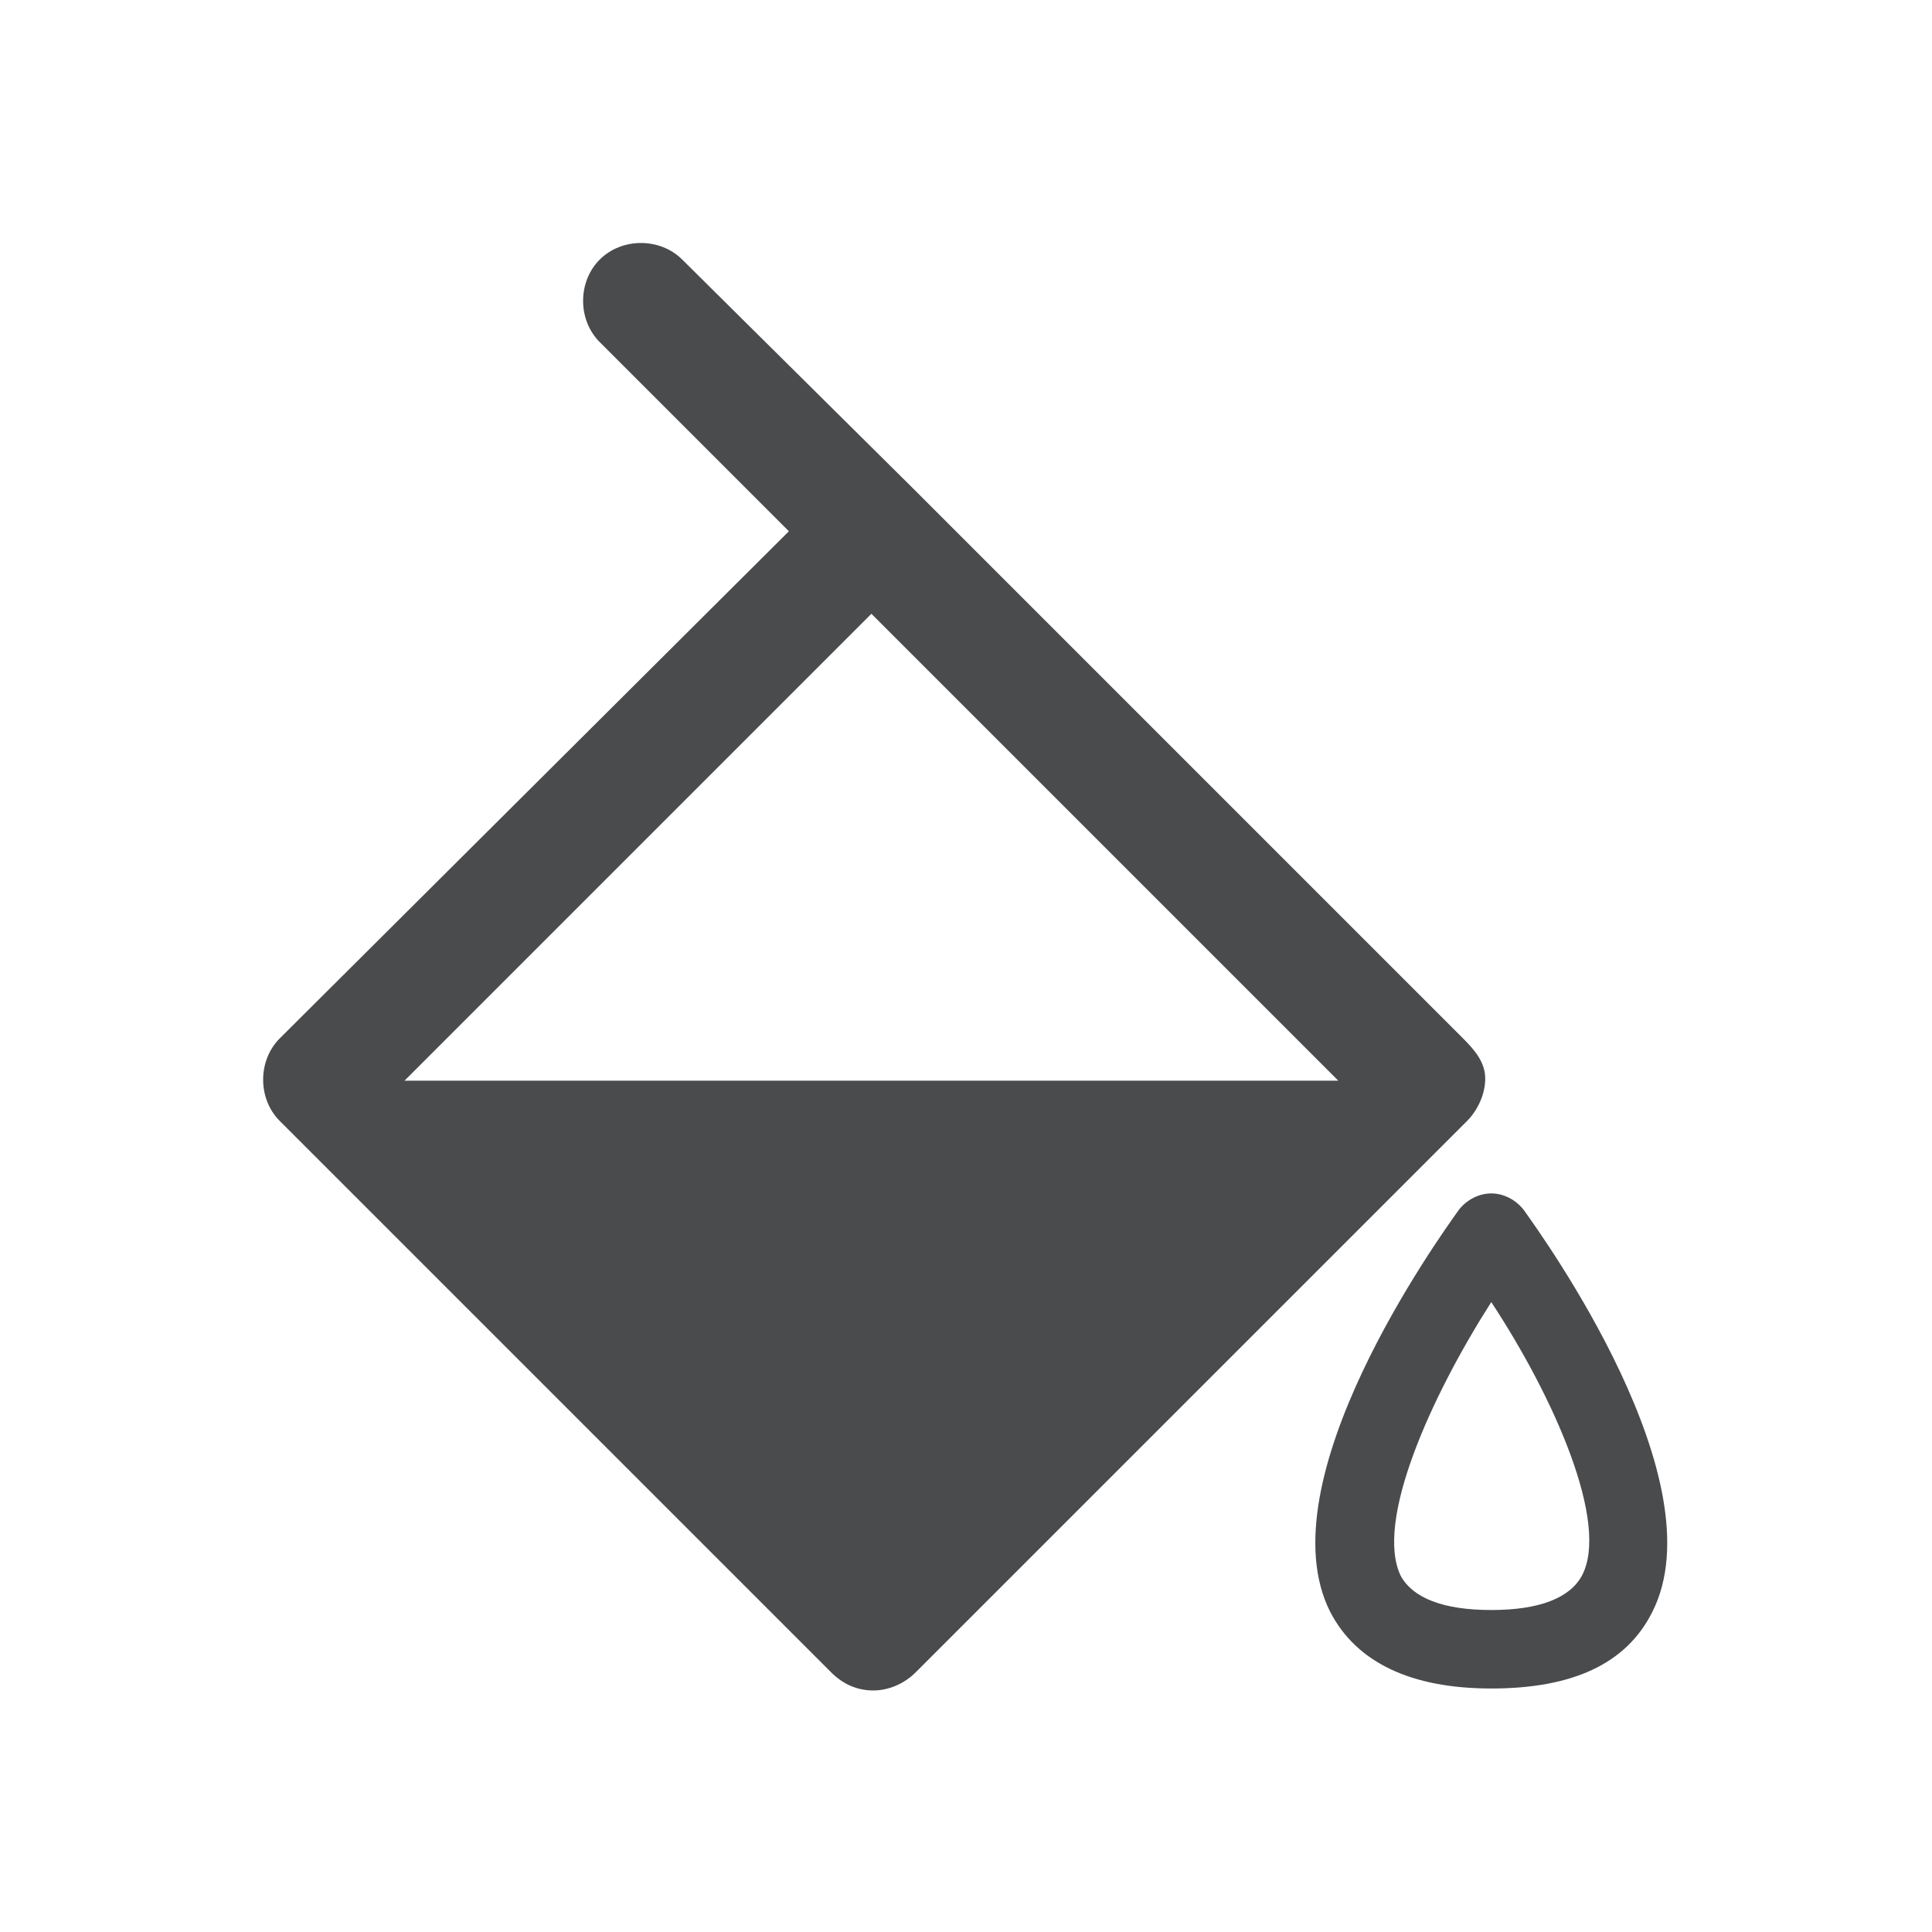 <svg width="56" height="56" viewBox="0 0 56 56" fill="none" xmlns="http://www.w3.org/2000/svg">
<path d="M42.408 30.099L26.483 14.174L19.775 7.524C19.133 6.883 18.025 6.883 17.383 7.524C16.741 8.166 16.741 9.274 17.383 9.916L22.866 15.399L8.108 30.099C7.467 30.741 7.467 31.849 8.108 32.491L24.091 48.474C24.442 48.824 24.85 48.999 25.317 48.999C25.725 48.999 26.192 48.824 26.541 48.474L42.525 32.491C42.816 32.199 43.05 31.733 43.05 31.266C43.05 30.799 42.758 30.449 42.408 30.099ZM25.258 17.791L38.791 31.324H11.725L25.258 17.791Z" fill="#494B4D"/>
<path d="M43.225 48.942C40.892 48.942 39.317 48.184 38.559 46.725C36.633 42.934 41.709 35.875 42.292 35.059C42.525 34.767 42.875 34.592 43.225 34.592C43.575 34.592 43.925 34.767 44.158 35.059C44.742 35.875 49.817 42.934 47.892 46.725C47.133 48.242 45.559 48.942 43.225 48.942ZM43.225 37.742C41.475 40.483 39.842 44.1 40.6 45.675C40.95 46.317 41.825 46.667 43.225 46.667C44.625 46.667 45.5 46.317 45.85 45.675C46.667 44.158 45.033 40.483 43.225 37.742Z" fill="#494B4D"/>
</svg>
